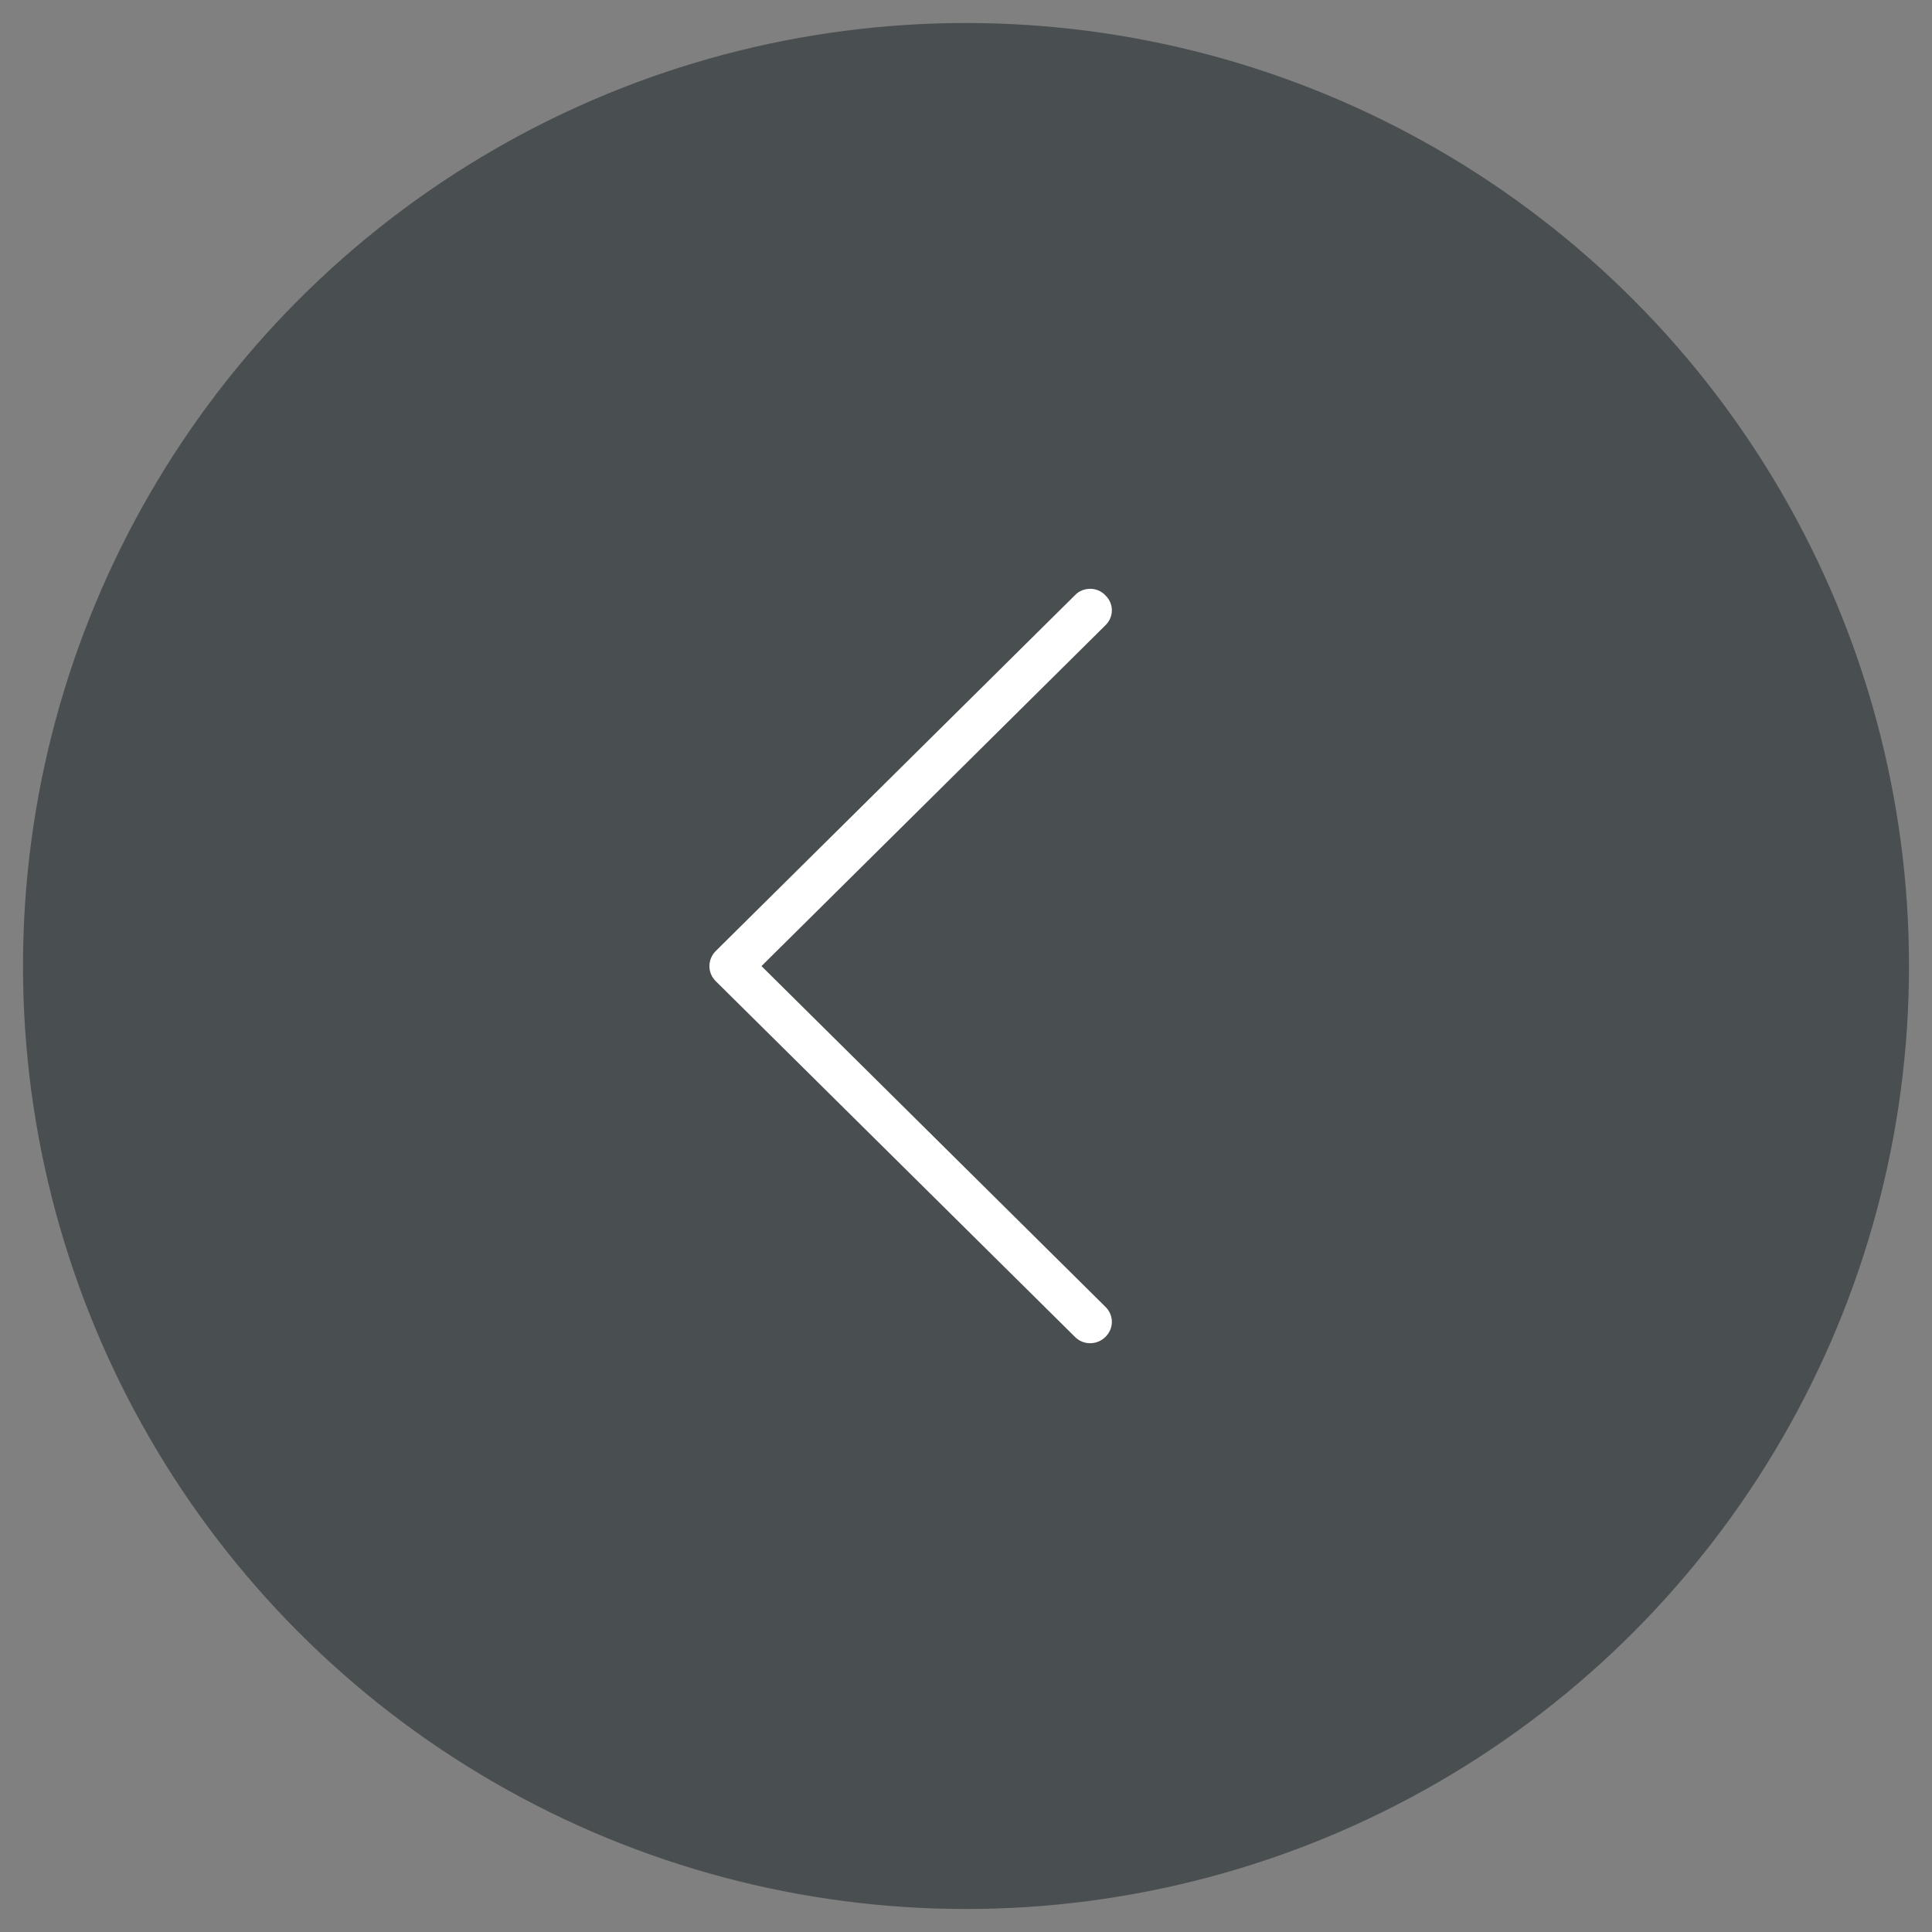 <?xml version="1.0" encoding="utf-8"?>
<!-- Generator: Adobe Illustrator 16.0.0, SVG Export Plug-In . SVG Version: 6.00 Build 0)  -->
<!DOCTYPE svg PUBLIC "-//W3C//DTD SVG 1.1 Tiny//EN" "http://www.w3.org/Graphics/SVG/1.1/DTD/svg11-tiny.dtd">
<svg version="1.1" baseProfile="tiny" id="Layer_1" xmlns="http://www.w3.org/2000/svg" xmlns:xlink="http://www.w3.org/1999/xlink"
	 x="0px" y="0px" width="21px" height="21px" viewBox="0 0 21 21" overflow="scroll" xml:space="preserve">
<rect x="0" y="0" width="21" height="21" fill="#808080" stroke="none"/>
<circle fill="#494E50" cx="10.5" cy="10.5" r="10.25"/>
<path fill="#FFFFFF" d="M7.779,10.664l3.906,3.868c0.09,0.091,0.238,0.091,0.33,0c0.094-0.091,0.094-0.237,0-0.328l-3.738-3.703
	l3.738-3.704c0.094-0.091,0.094-0.236,0-0.326C11.971,6.424,11.91,6.4,11.852,6.4c-0.061,0-0.121,0.021-0.166,0.068l-3.904,3.867
	C7.688,10.427,7.688,10.574,7.779,10.664z"/>
</svg>
